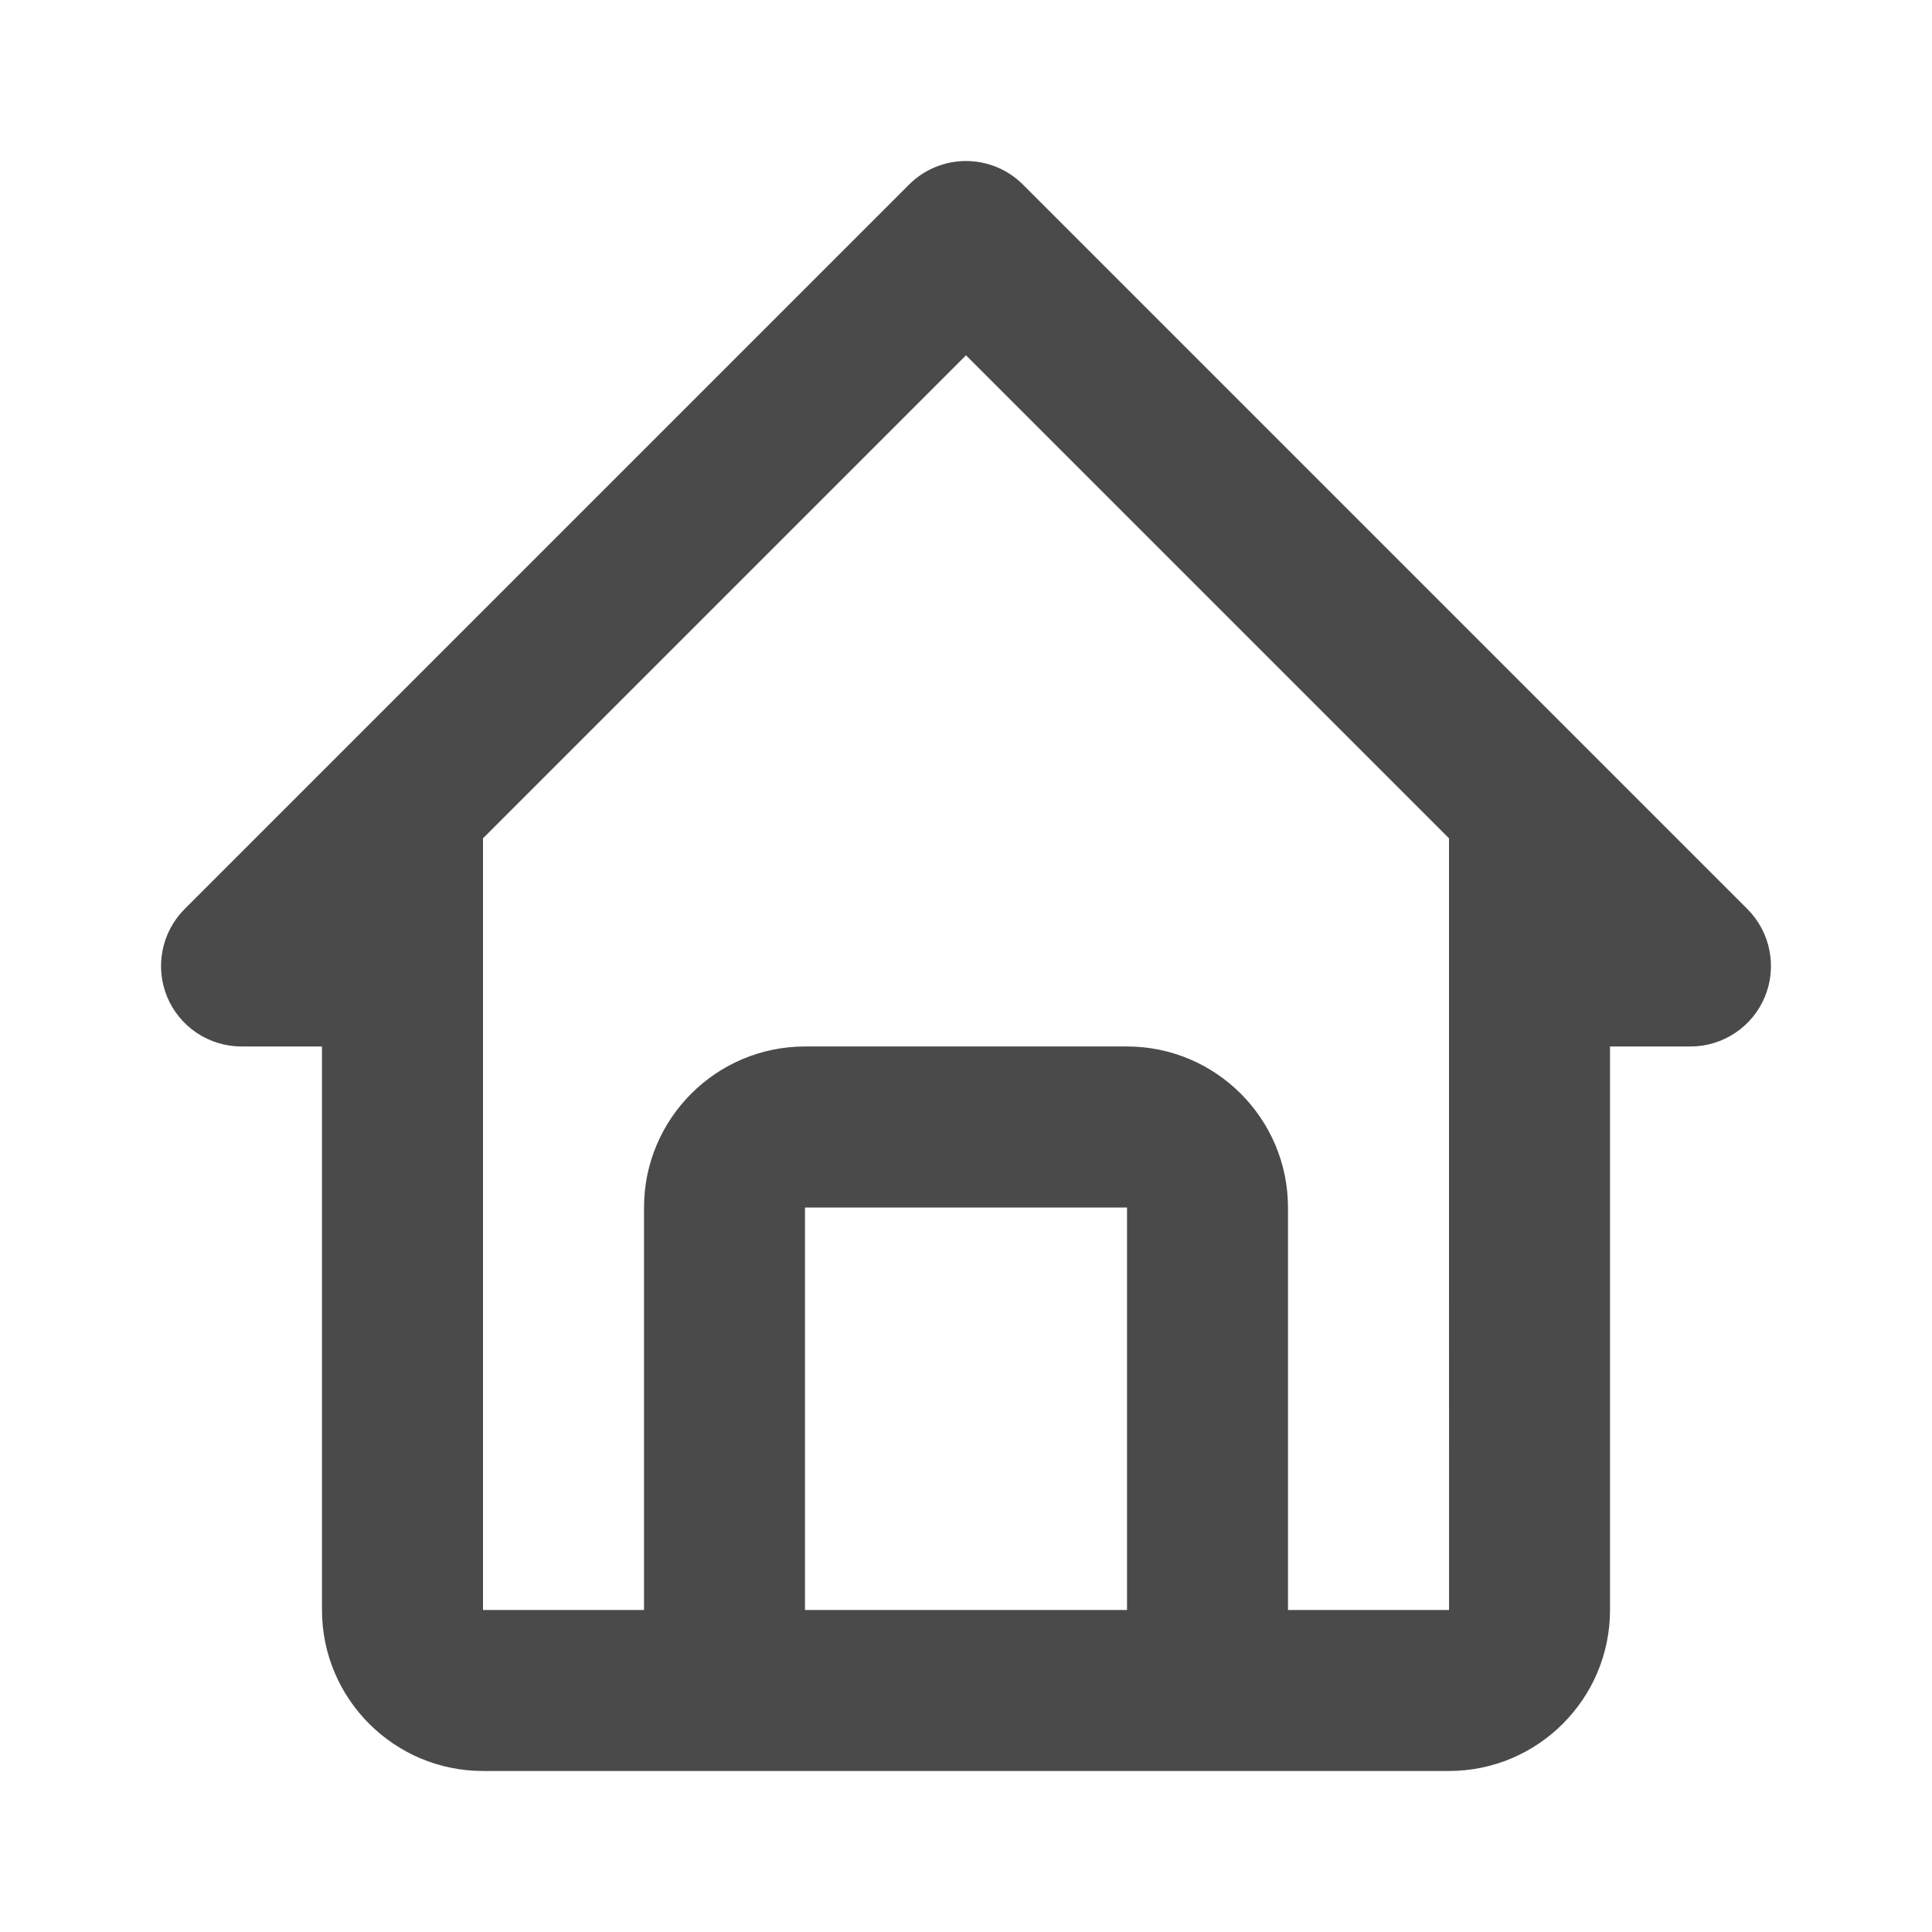 <svg width="32" height="32" viewBox="0 0 32 32" fill="none" xmlns="http://www.w3.org/2000/svg">
<path d="M4 17.333H5.333V26.667C5.333 28.137 6.529 29.333 8 29.333H24C25.471 29.333 26.667 28.137 26.667 26.667V17.333H28C28.264 17.333 28.521 17.255 28.741 17.108C28.96 16.962 29.131 16.754 29.232 16.51C29.332 16.267 29.359 15.999 29.307 15.74C29.256 15.481 29.129 15.244 28.943 15.057L16.943 3.057C16.693 2.807 16.354 2.667 16 2.667C15.646 2.667 15.307 2.807 15.057 3.057L3.057 15.057C2.871 15.244 2.744 15.481 2.693 15.74C2.641 15.999 2.668 16.267 2.768 16.51C2.869 16.754 3.04 16.962 3.259 17.108C3.479 17.255 3.736 17.333 4 17.333ZM13.333 26.667V20H18.667V26.667H13.333ZM16 5.885L24 13.885V20L24.001 26.667H21.333V20C21.333 18.529 20.137 17.333 18.667 17.333H13.333C11.863 17.333 10.667 18.529 10.667 20V26.667H8V13.885L16 5.885Z" fill="black" fill-opacity="0.71"/>
</svg>
